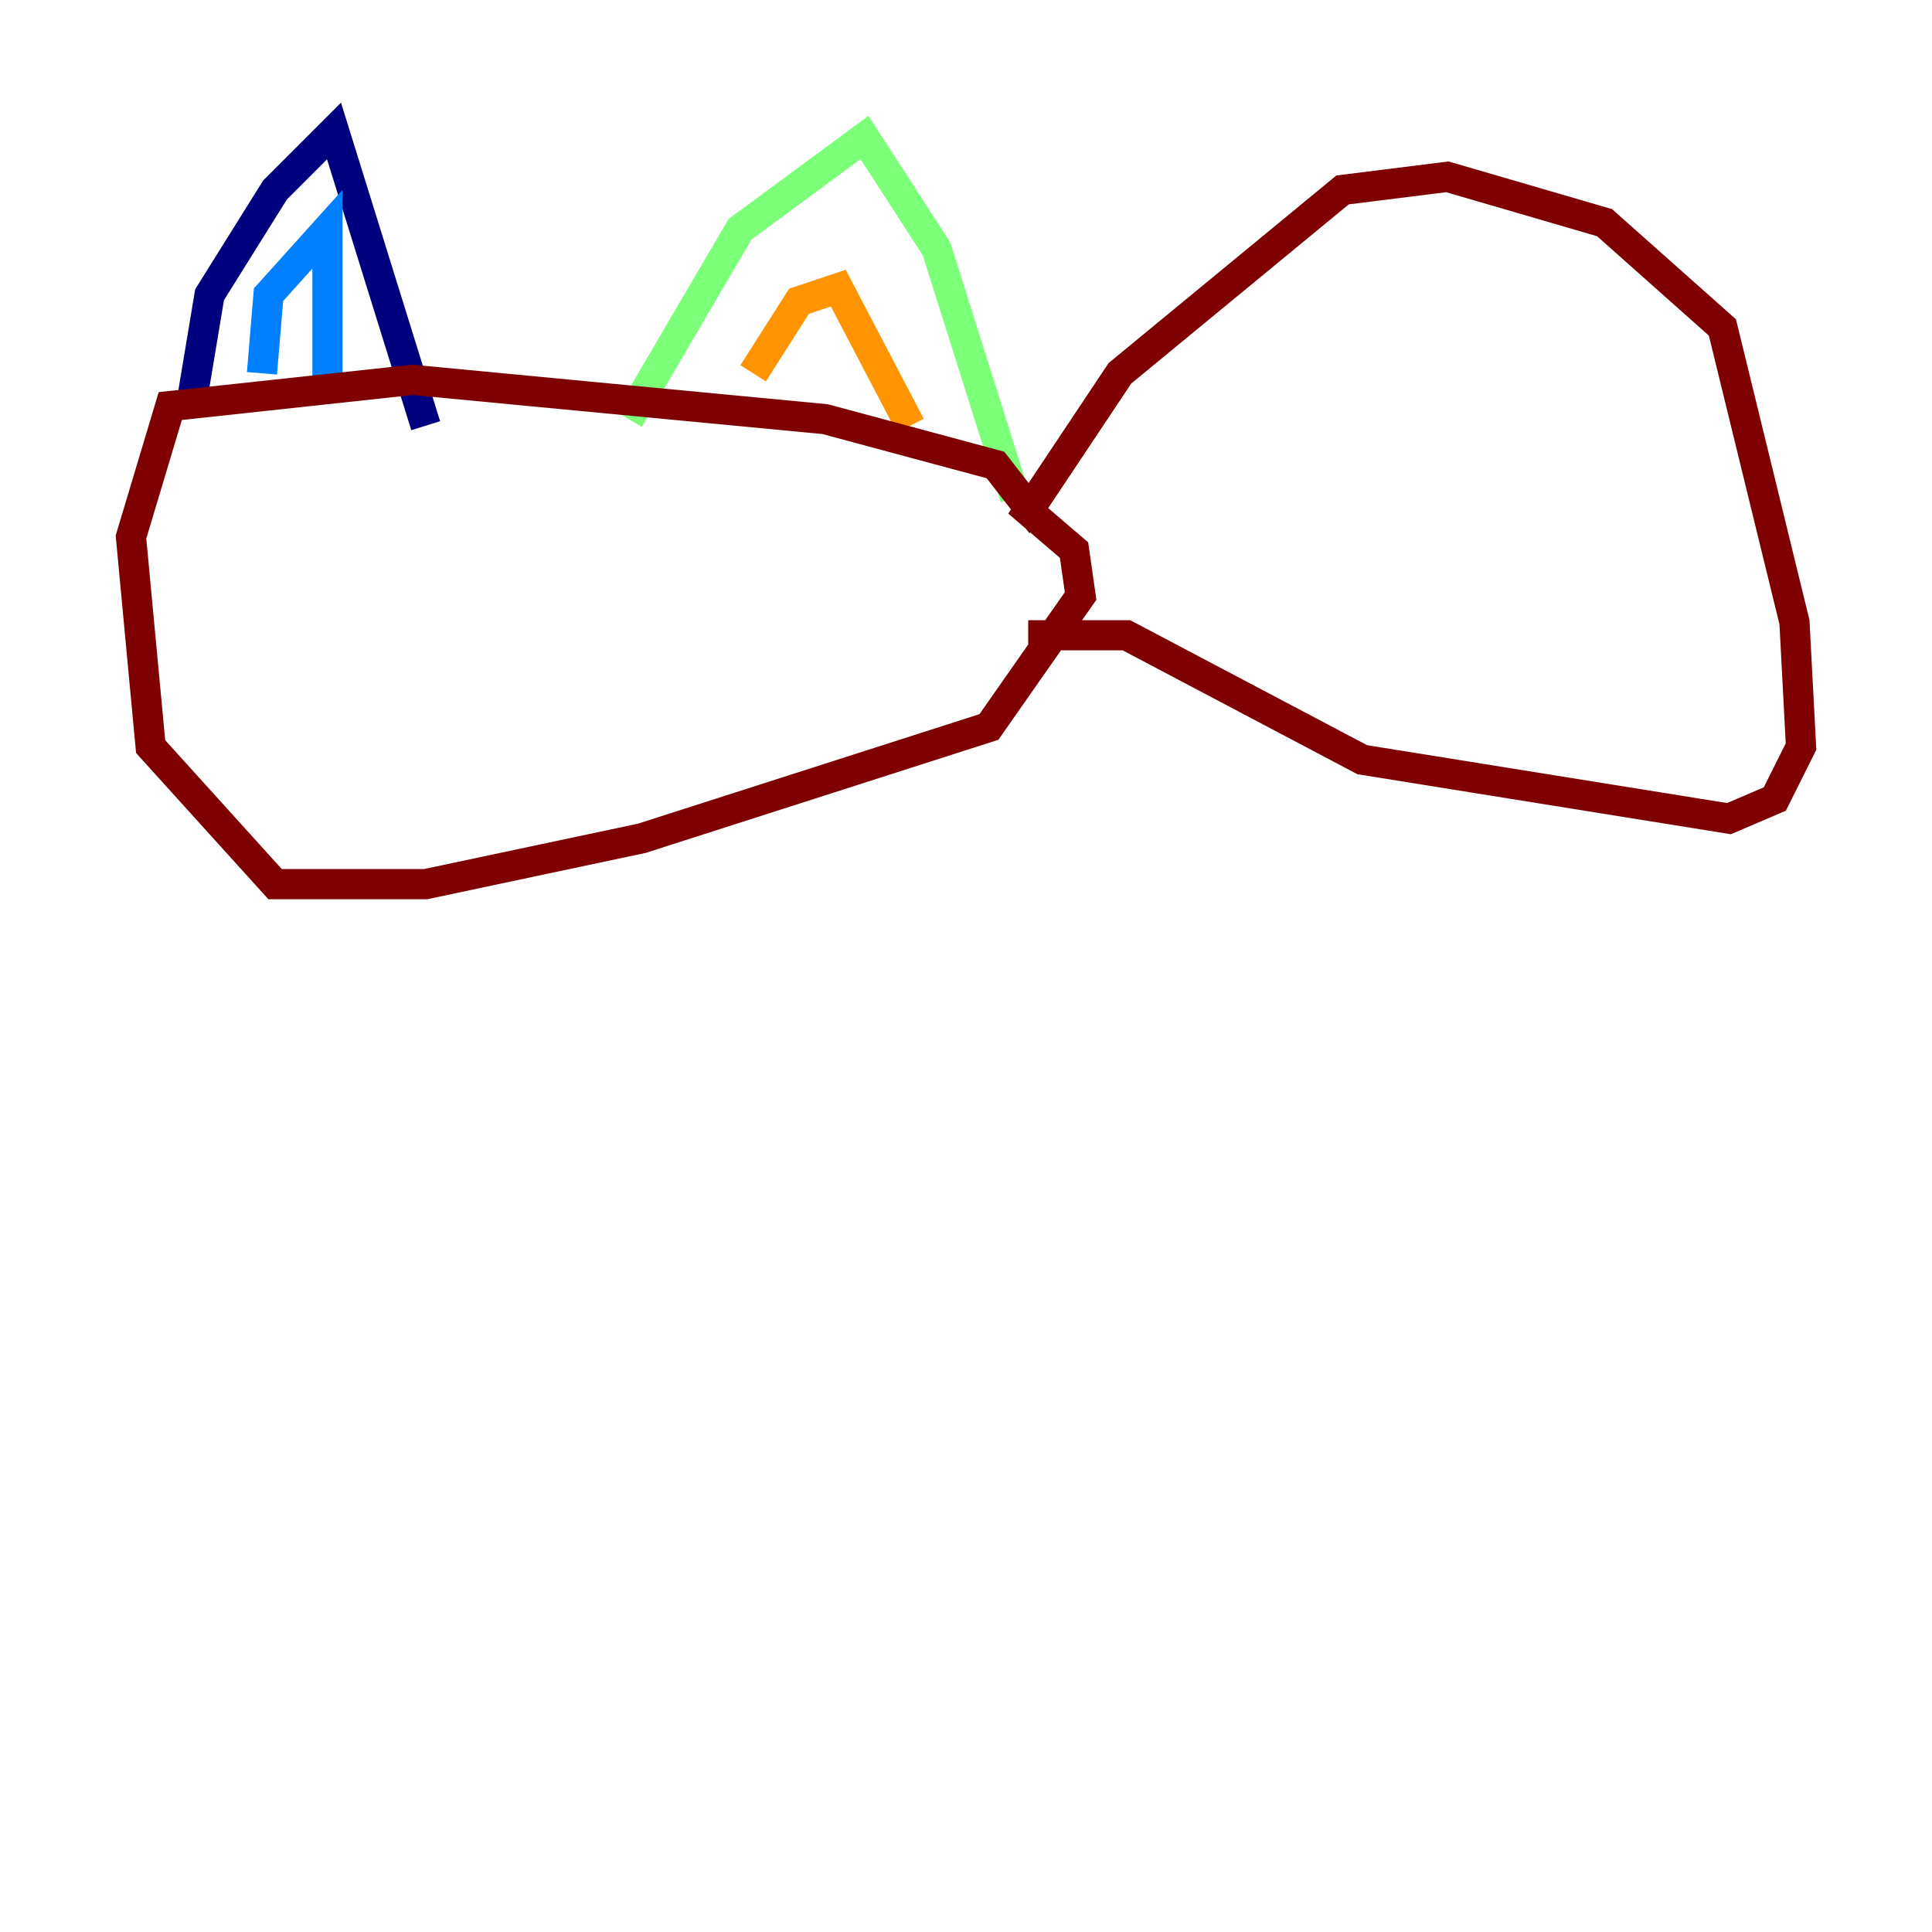 <?xml version="1.0" encoding="utf-8" ?>
<svg baseProfile="tiny" height="128" version="1.2" viewBox="0,0,128,128" width="128" xmlns="http://www.w3.org/2000/svg" xmlns:ev="http://www.w3.org/2001/xml-events" xmlns:xlink="http://www.w3.org/1999/xlink"><defs /><polyline fill="none" points="12.583,27.336 13.885,19.525 18.224,12.583 22.129,8.678 28.203,28.203" stroke="#00007f" stroke-width="2" /><polyline fill="none" points="17.356,24.732 17.79,19.525 21.695,15.186 21.695,26.034" stroke="#0080ff" stroke-width="2" /><polyline fill="none" points="41.654,27.77 49.031,15.186 57.275,9.112 62.047,16.488 67.254,32.976" stroke="#7cff79" stroke-width="2" /><polyline fill="none" points="49.898,24.732 52.936,19.959 55.539,19.091 60.312,28.203" stroke="#ff9400" stroke-width="2" /><polyline fill="none" points="68.99,34.712 65.953,30.807 54.671,27.77 27.336,25.166 11.281,26.902 8.678,35.58 9.98,49.464 18.224,58.576 28.203,58.576 42.522,55.539 65.519,48.163 71.593,39.485 71.159,36.447 68.122,33.844 74.197,24.732 88.949,12.583 95.891,11.715 106.305,14.752 114.115,21.695 118.888,41.22 119.322,49.464 117.586,52.936 114.549,54.237 90.251,50.332 74.63,42.088 68.122,42.088" stroke="#7f0000" stroke-width="2" /></svg>